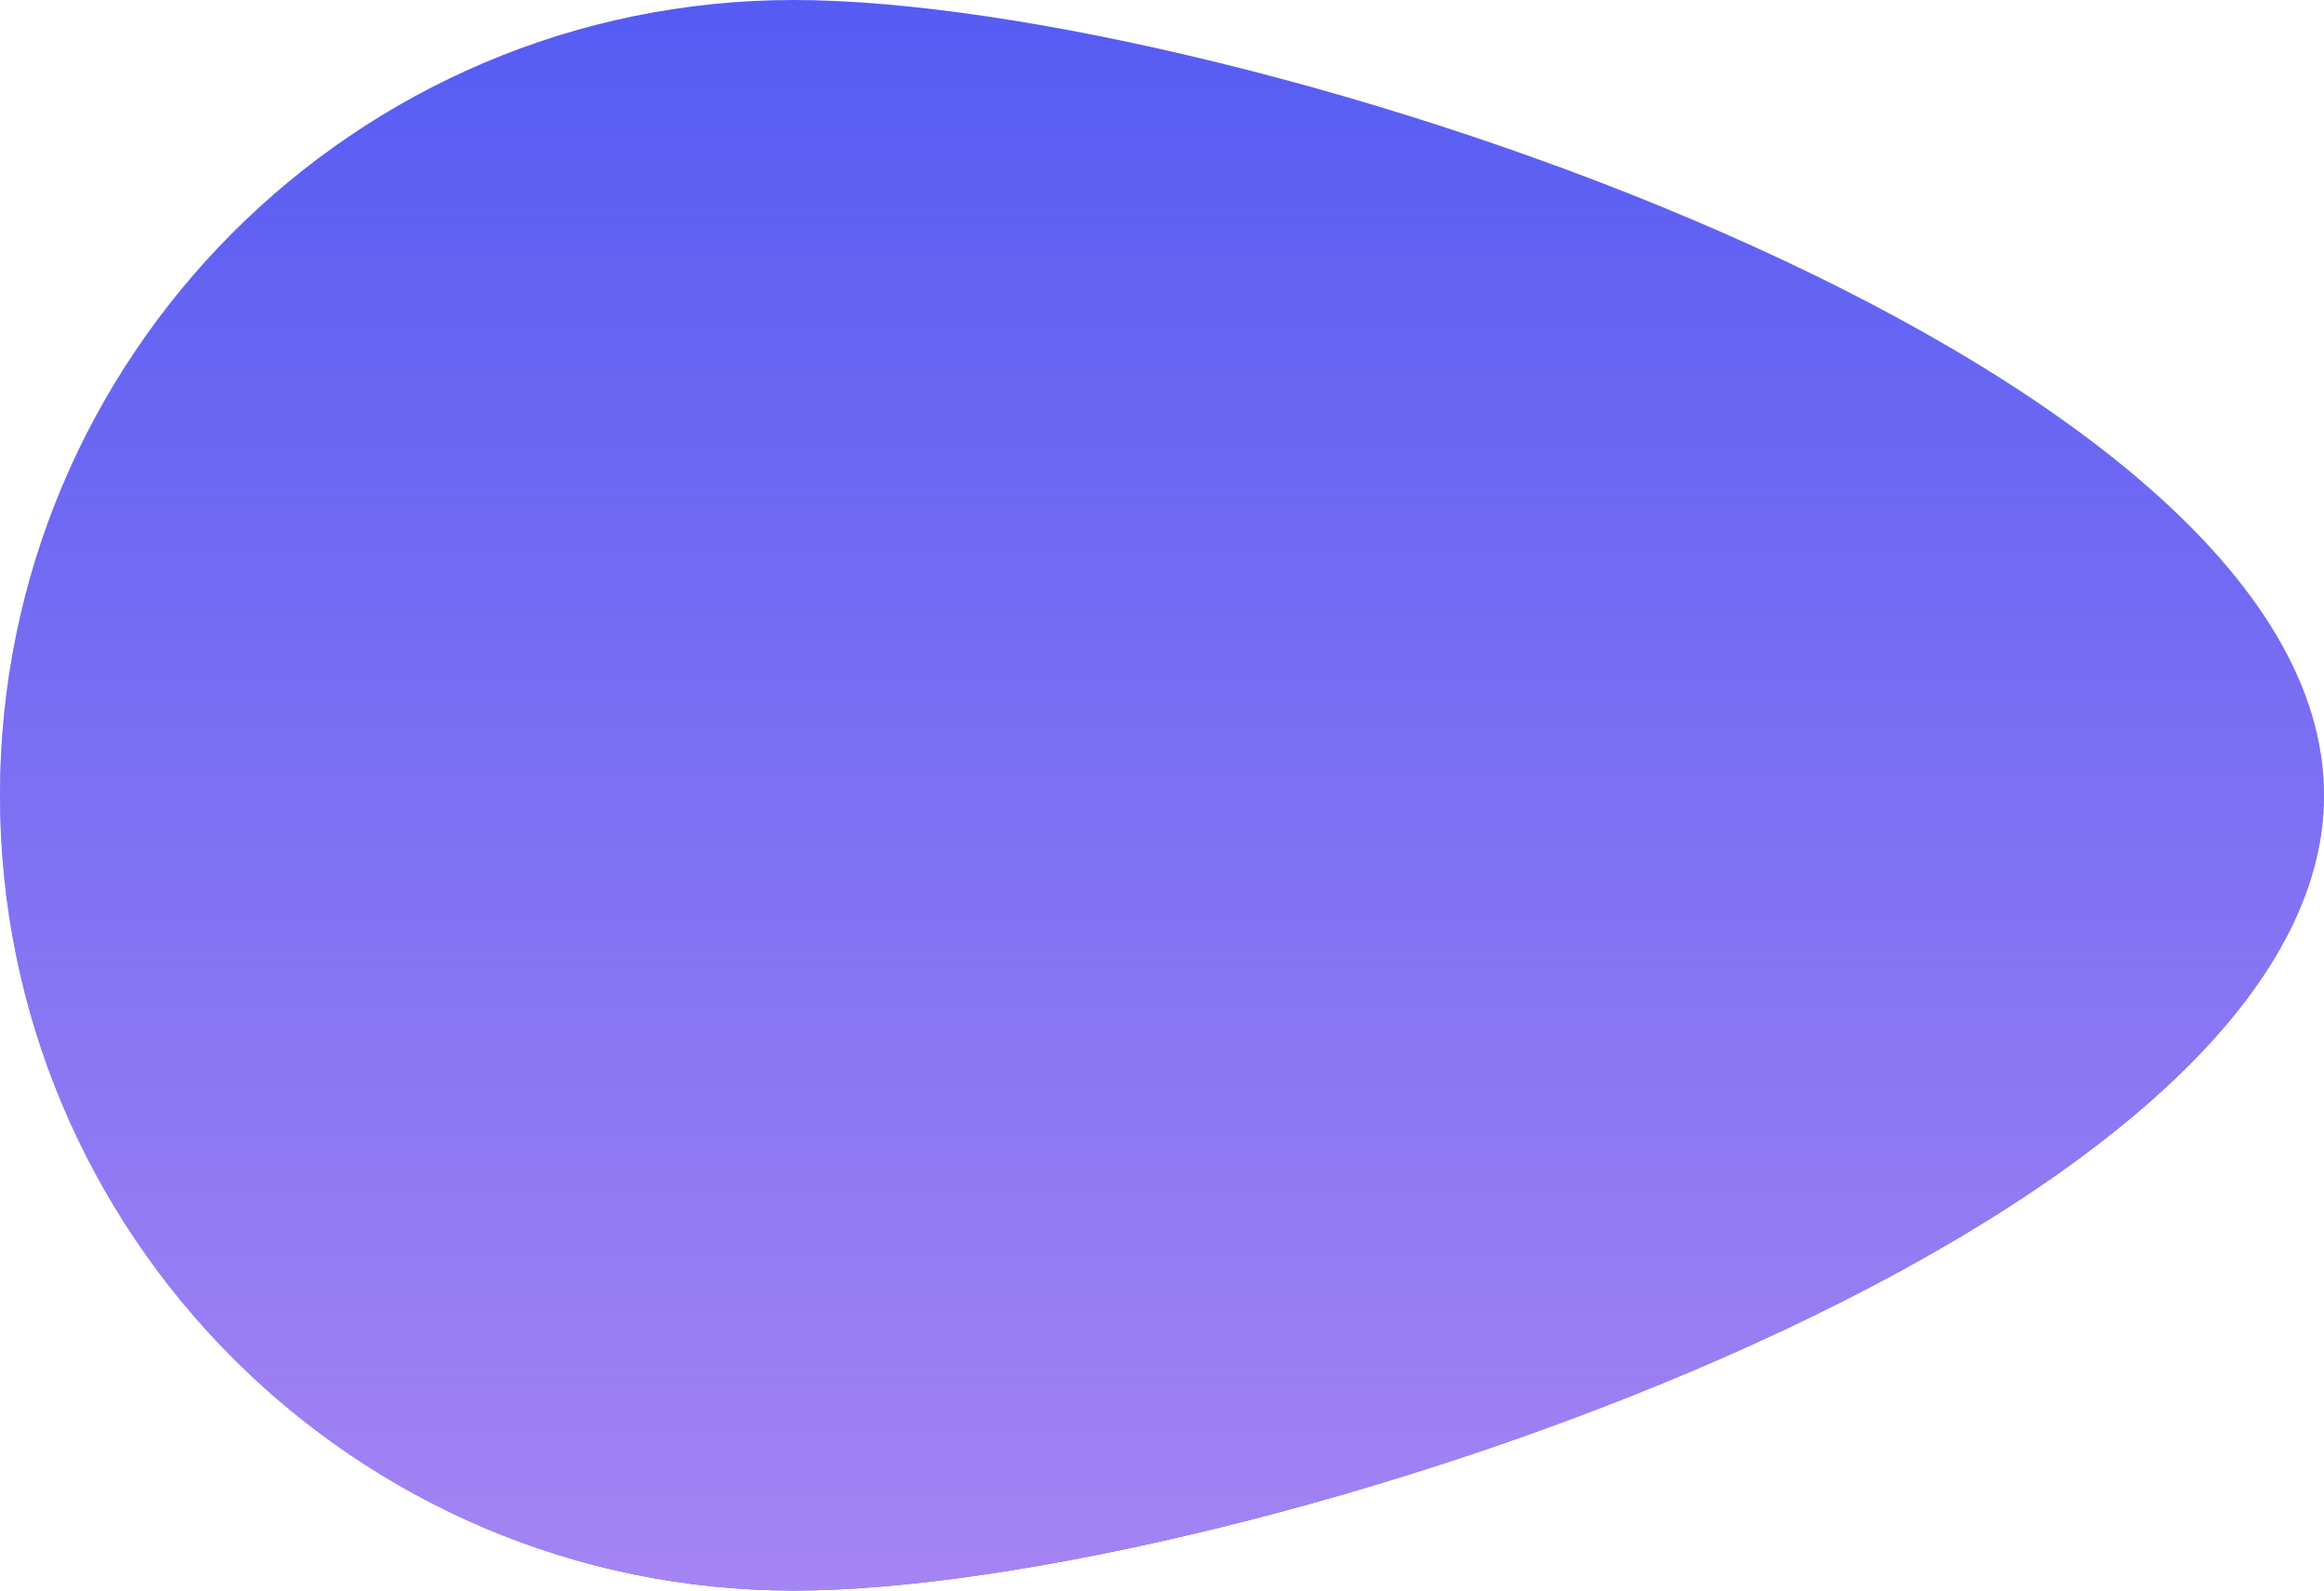 <svg width="38" height="26" viewBox="0 0 38 26" fill="none" xmlns="http://www.w3.org/2000/svg">
<path d="M0 13C0 20.18 5.81 26 12.978 26C20.145 26 38 20.18 38 13C38 5.82 20.145 0 12.978 0C5.81 0 0 5.82 0 13Z" fill="#555CF3"/>
<path d="M0 13C0 20.18 5.81 26 12.978 26C20.145 26 38 20.18 38 13C38 5.82 20.145 0 12.978 0C5.81 0 0 5.82 0 13Z" fill="url(#paint0_linear_2738_12292)"/>
<defs>
<linearGradient id="paint0_linear_2738_12292" x1="19" y1="0" x2="19" y2="26" gradientUnits="userSpaceOnUse">
<stop stop-color="#A584F3" stop-opacity="0"/>
<stop offset="1" stop-color="#A584F3"/>
</linearGradient>
</defs>
</svg>
